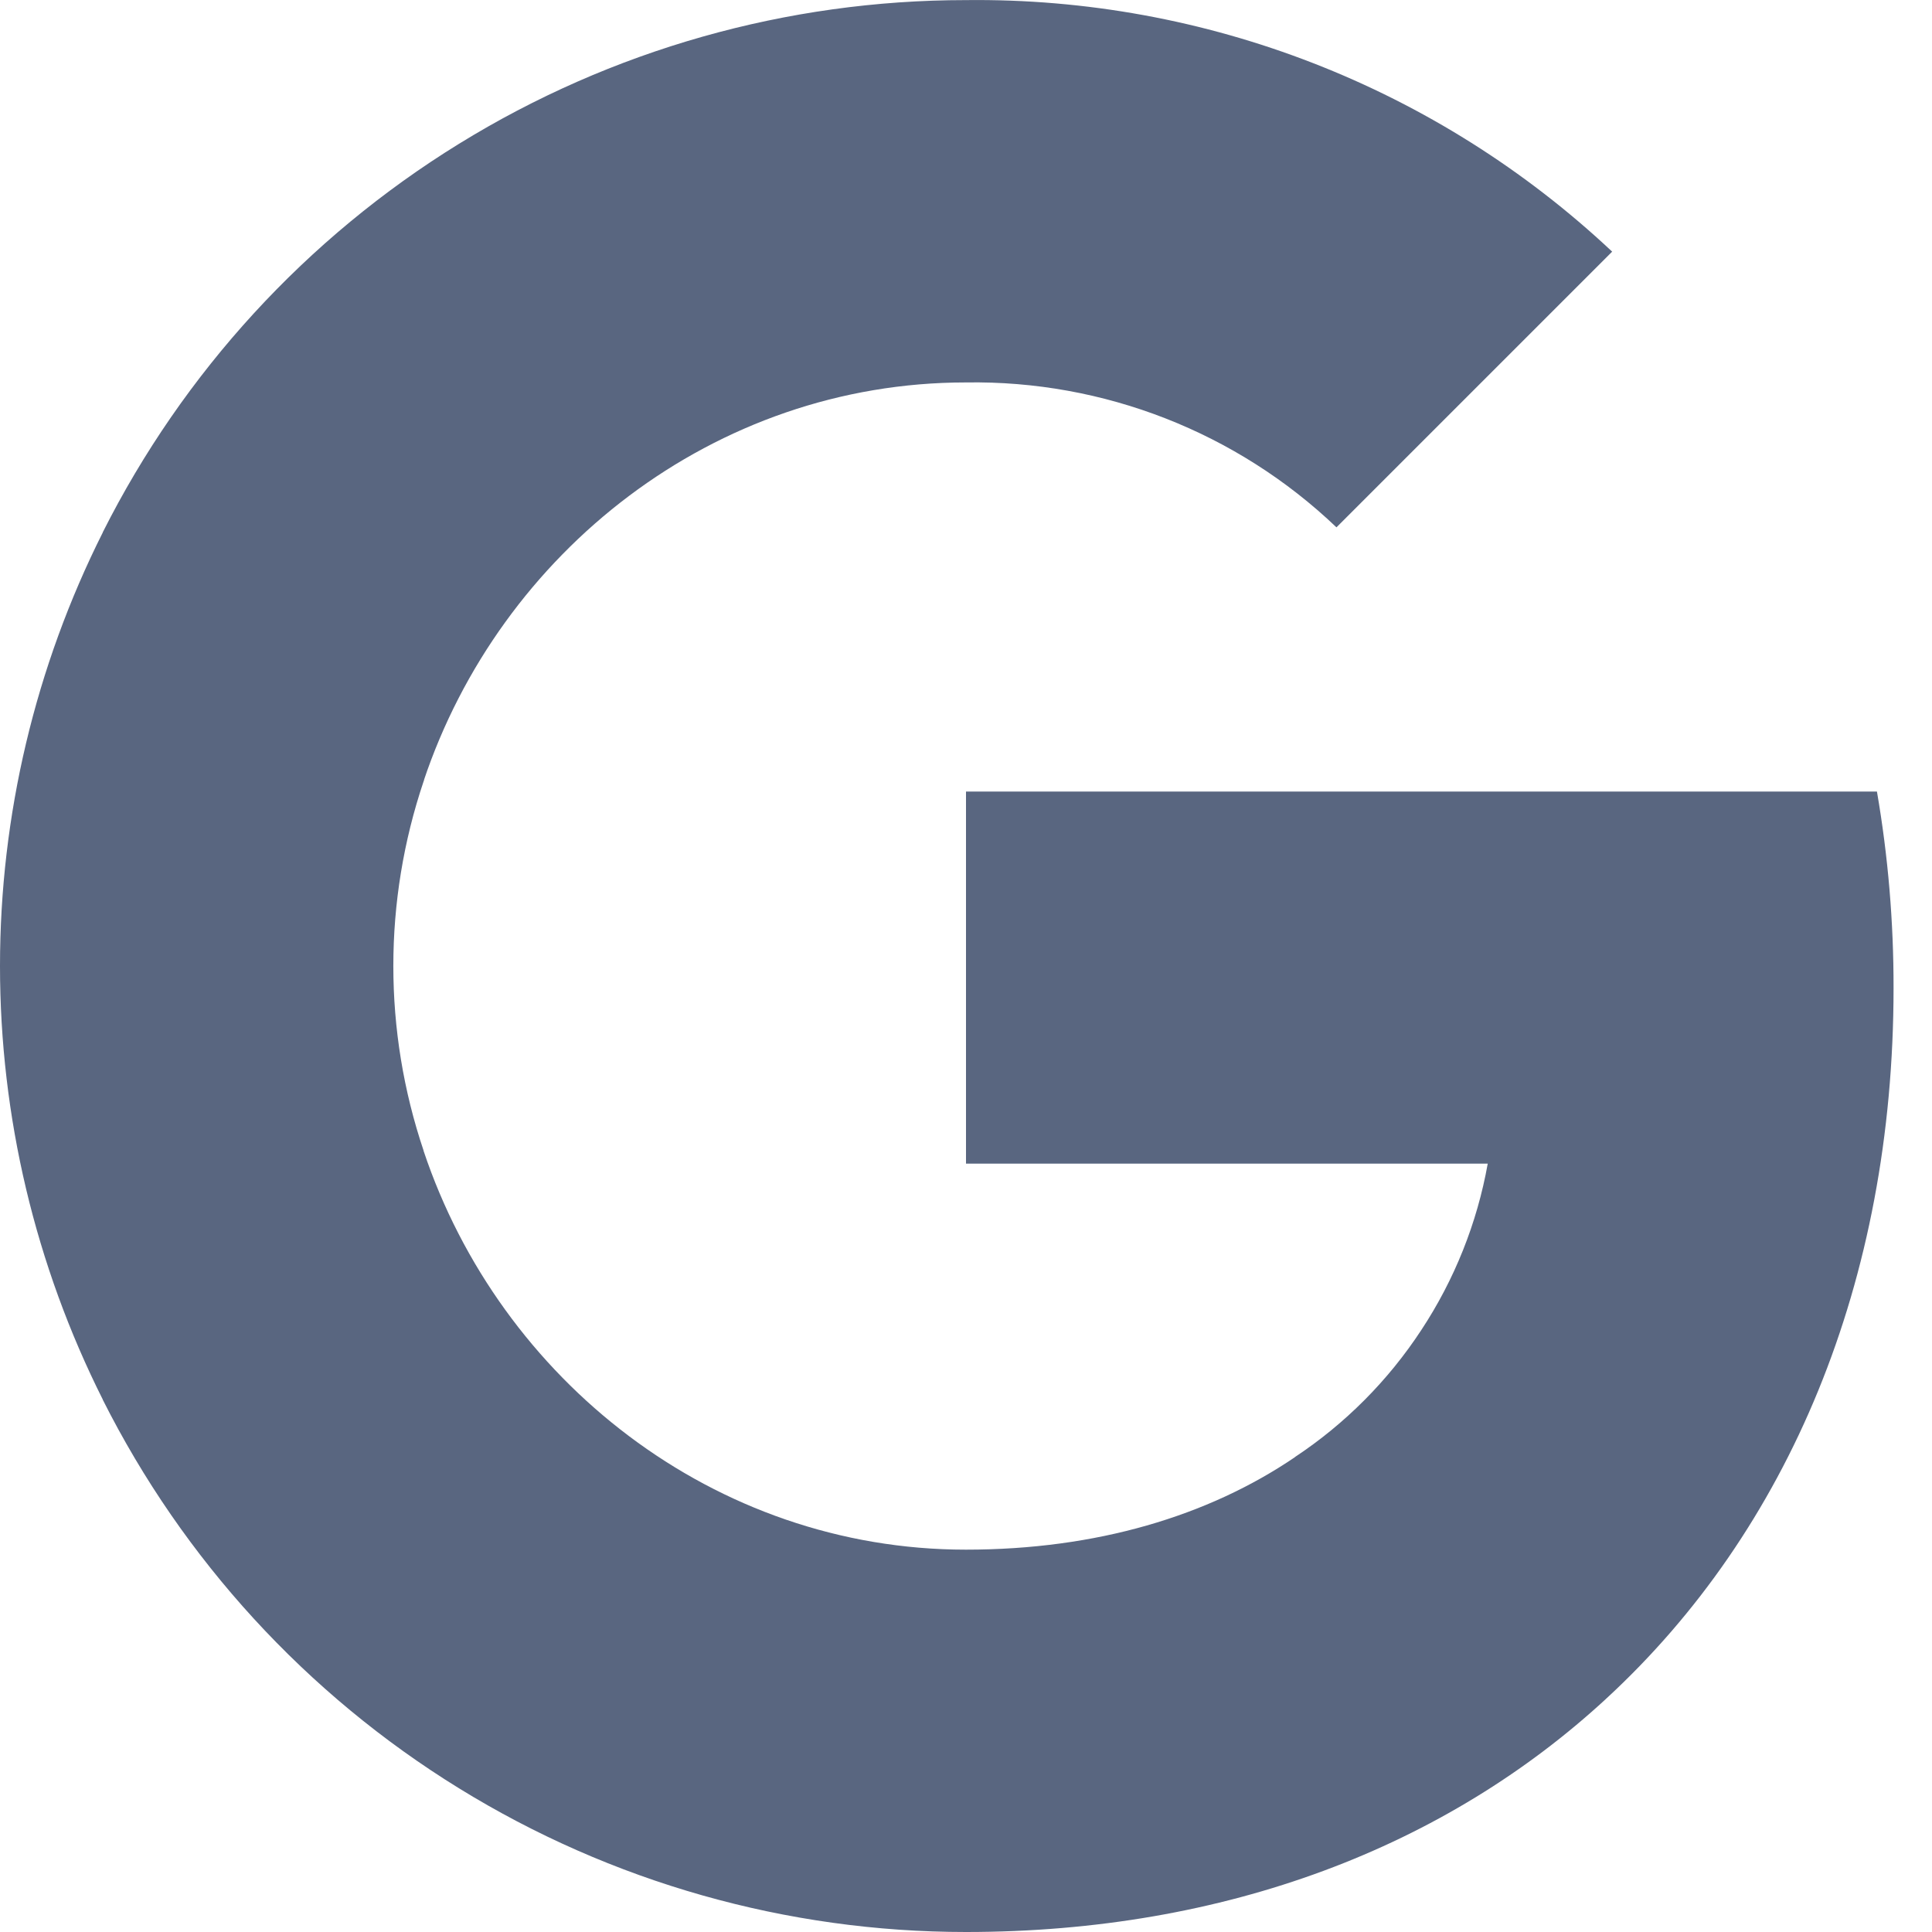 <svg width="20" height="20" viewBox="0 0 20 20" fill="none" xmlns="http://www.w3.org/2000/svg">
<path d="M19.602 10.228C19.603 9.546 19.546 8.866 19.43 8.194H10V12.046H15.401C15.291 12.661 15.057 13.247 14.713 13.769C14.37 14.292 13.925 14.739 13.404 15.084V17.584H16.628C18.515 15.844 19.602 13.271 19.602 10.228Z" fill="#596680"/>
<path d="M9.999 20C12.697 20 14.97 19.114 16.626 17.586L13.403 15.086C12.506 15.694 11.35 16.042 9.999 16.042C7.391 16.042 5.177 14.283 4.385 11.914H1.064V14.49C1.897 16.146 3.173 17.539 4.751 18.512C6.328 19.485 8.145 20 9.999 20Z" fill="#596680"/>
<path d="M4.386 11.914C3.967 10.672 3.967 9.328 4.386 8.086V5.51H1.065C0.365 6.903 0 8.441 0 10C0 11.559 0.365 13.097 1.065 14.49L4.386 11.914Z" fill="#596680"/>
<path d="M9.999 3.959C11.425 3.936 12.803 4.474 13.835 5.459L16.689 2.605C14.879 0.905 12.482 -0.028 9.999 0.001C8.145 0.001 6.328 0.516 4.751 1.489C3.173 2.462 1.897 3.854 1.064 5.51L4.385 8.086C5.177 5.717 7.391 3.959 9.999 3.959Z" fill="#596680"/>
</svg>
